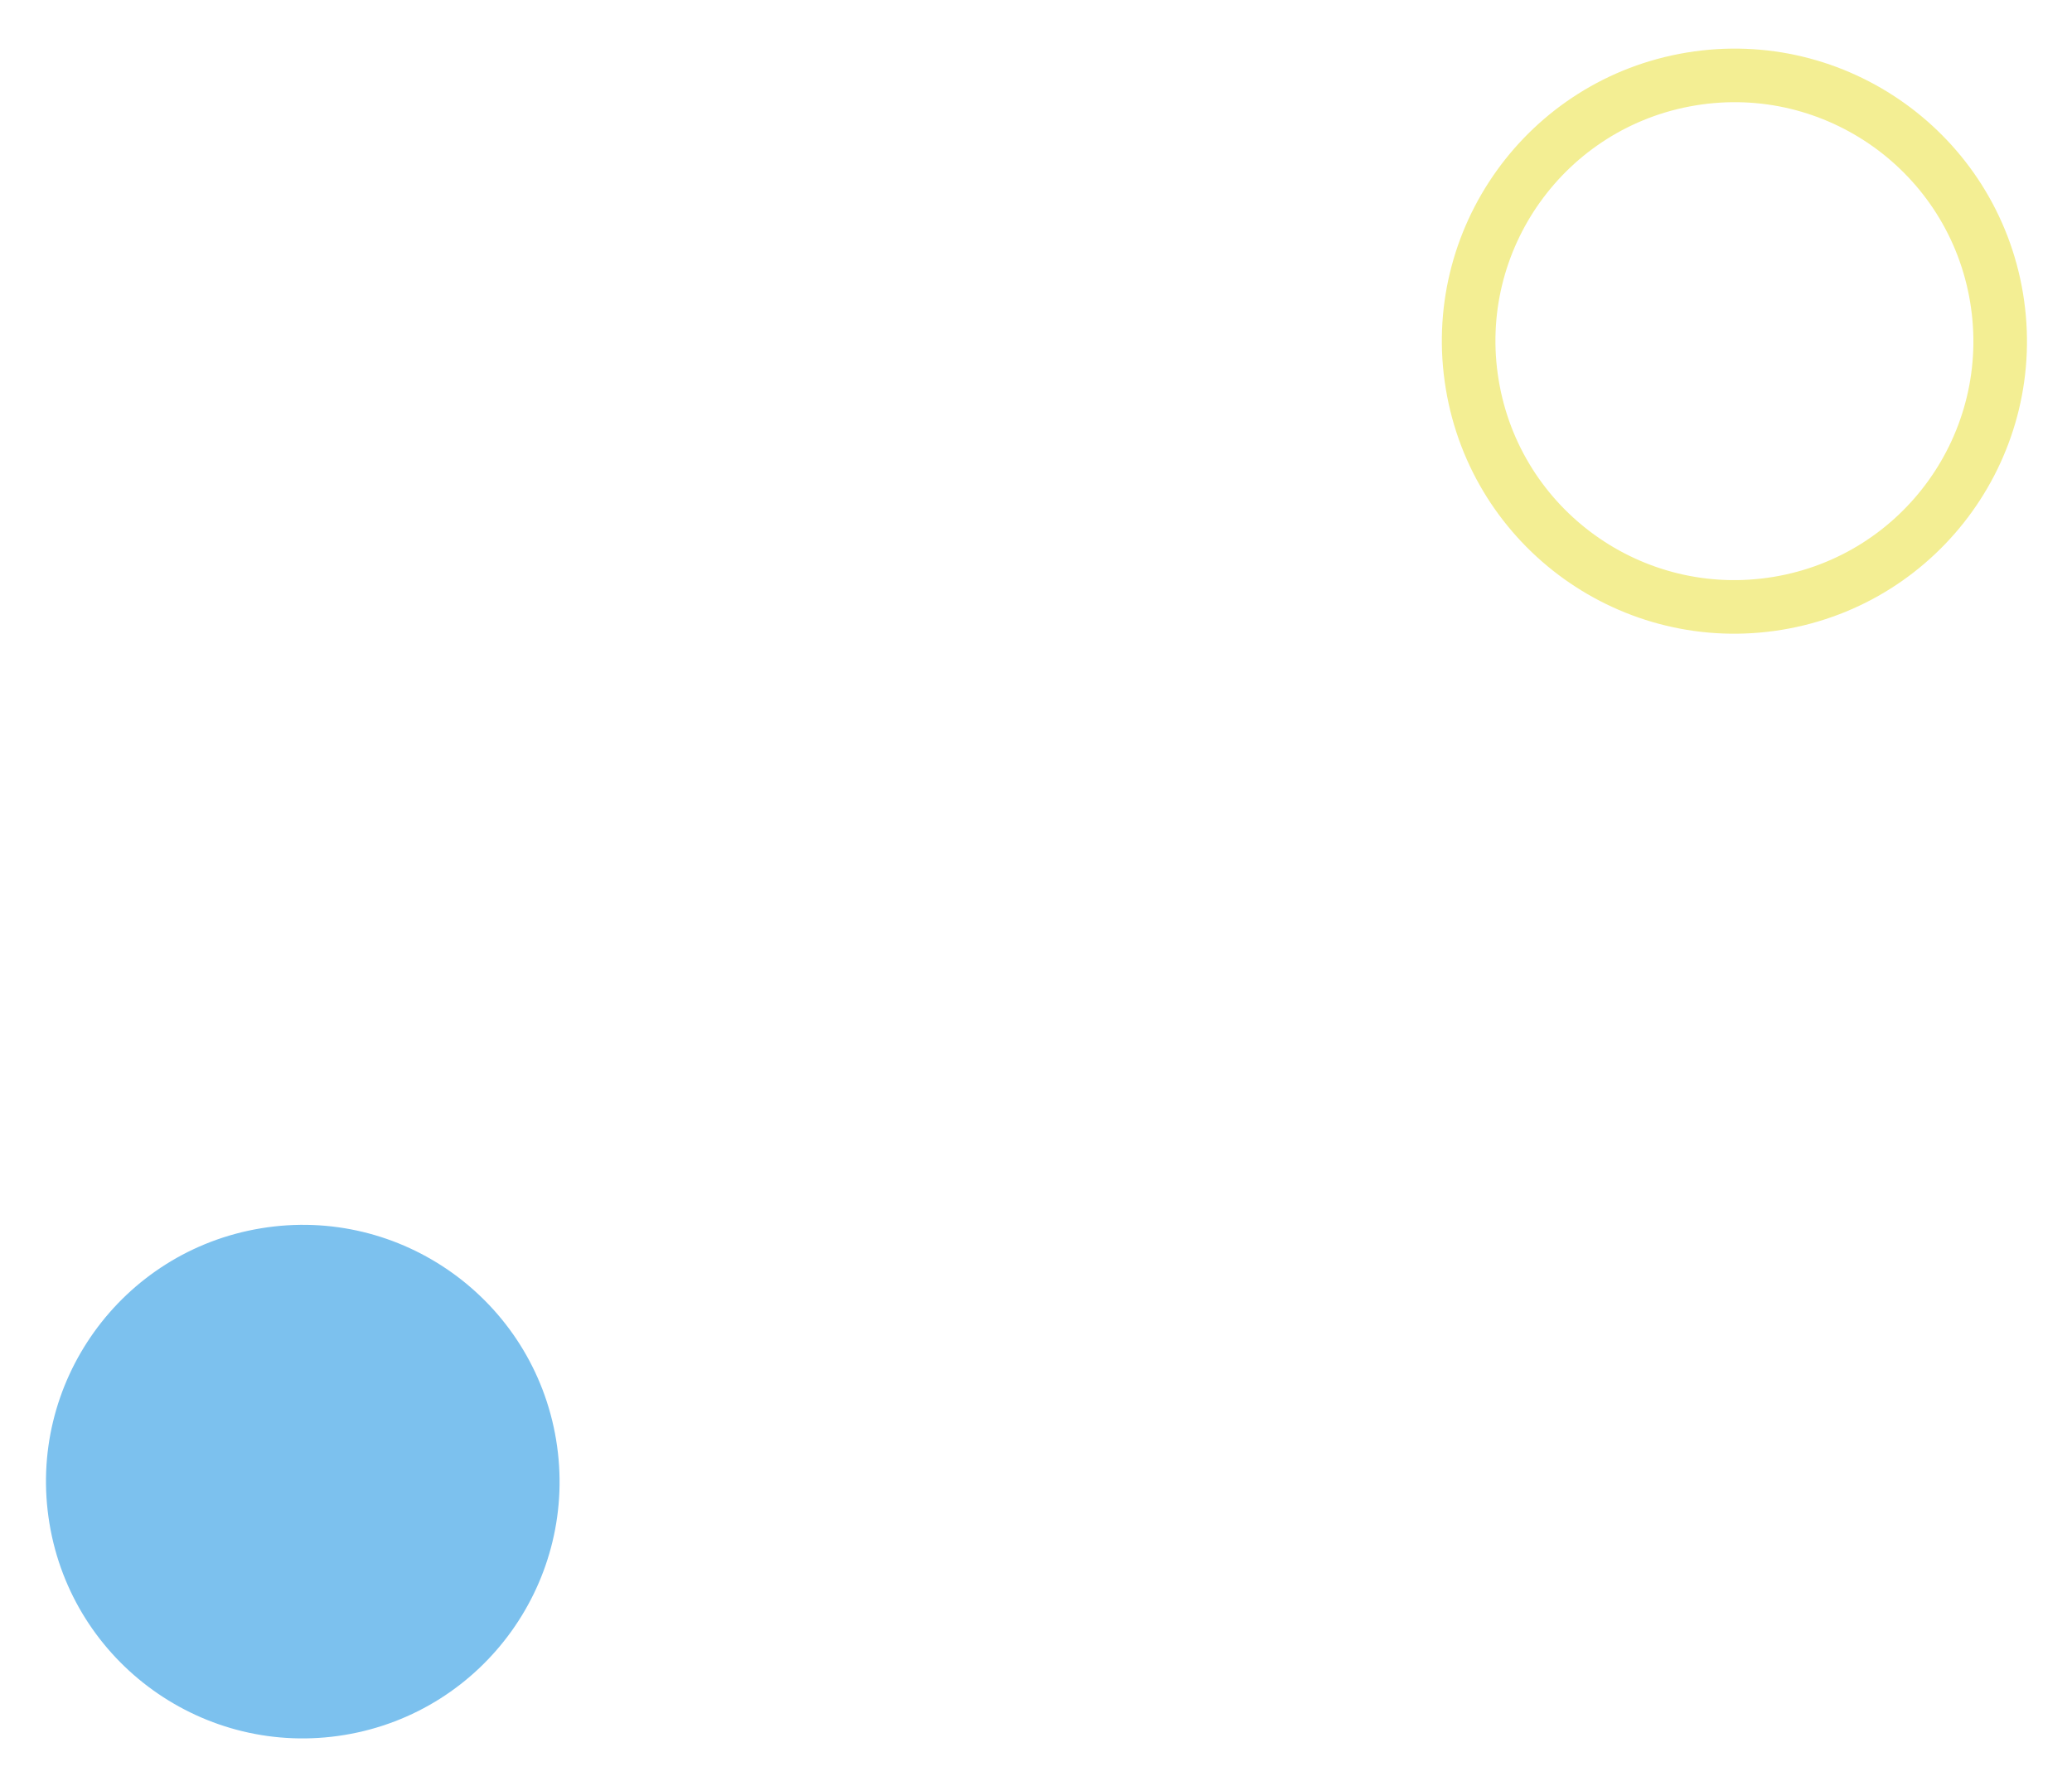 <svg width="116" height="100" viewBox="0 0 116 100" fill="none" xmlns="http://www.w3.org/2000/svg">
<path d="M19.291 97.134C27.124 95.841 32.426 88.444 31.134 80.611C29.841 72.778 22.444 67.475 14.611 68.768C6.778 70.06 1.475 77.458 2.768 85.291C4.06 93.124 11.458 98.426 19.291 97.134Z" fill="#7CC1EE"/>
<path d="M99.522 33.779C107.629 32.441 113.116 24.785 111.779 16.678C110.441 8.572 102.785 3.084 94.678 4.422C86.572 5.759 81.084 13.415 82.422 21.522C83.759 29.629 91.415 35.116 99.522 33.779Z" stroke="#F3EE93" stroke-width="3" stroke-miterlimit="22.926"/>
</svg>

